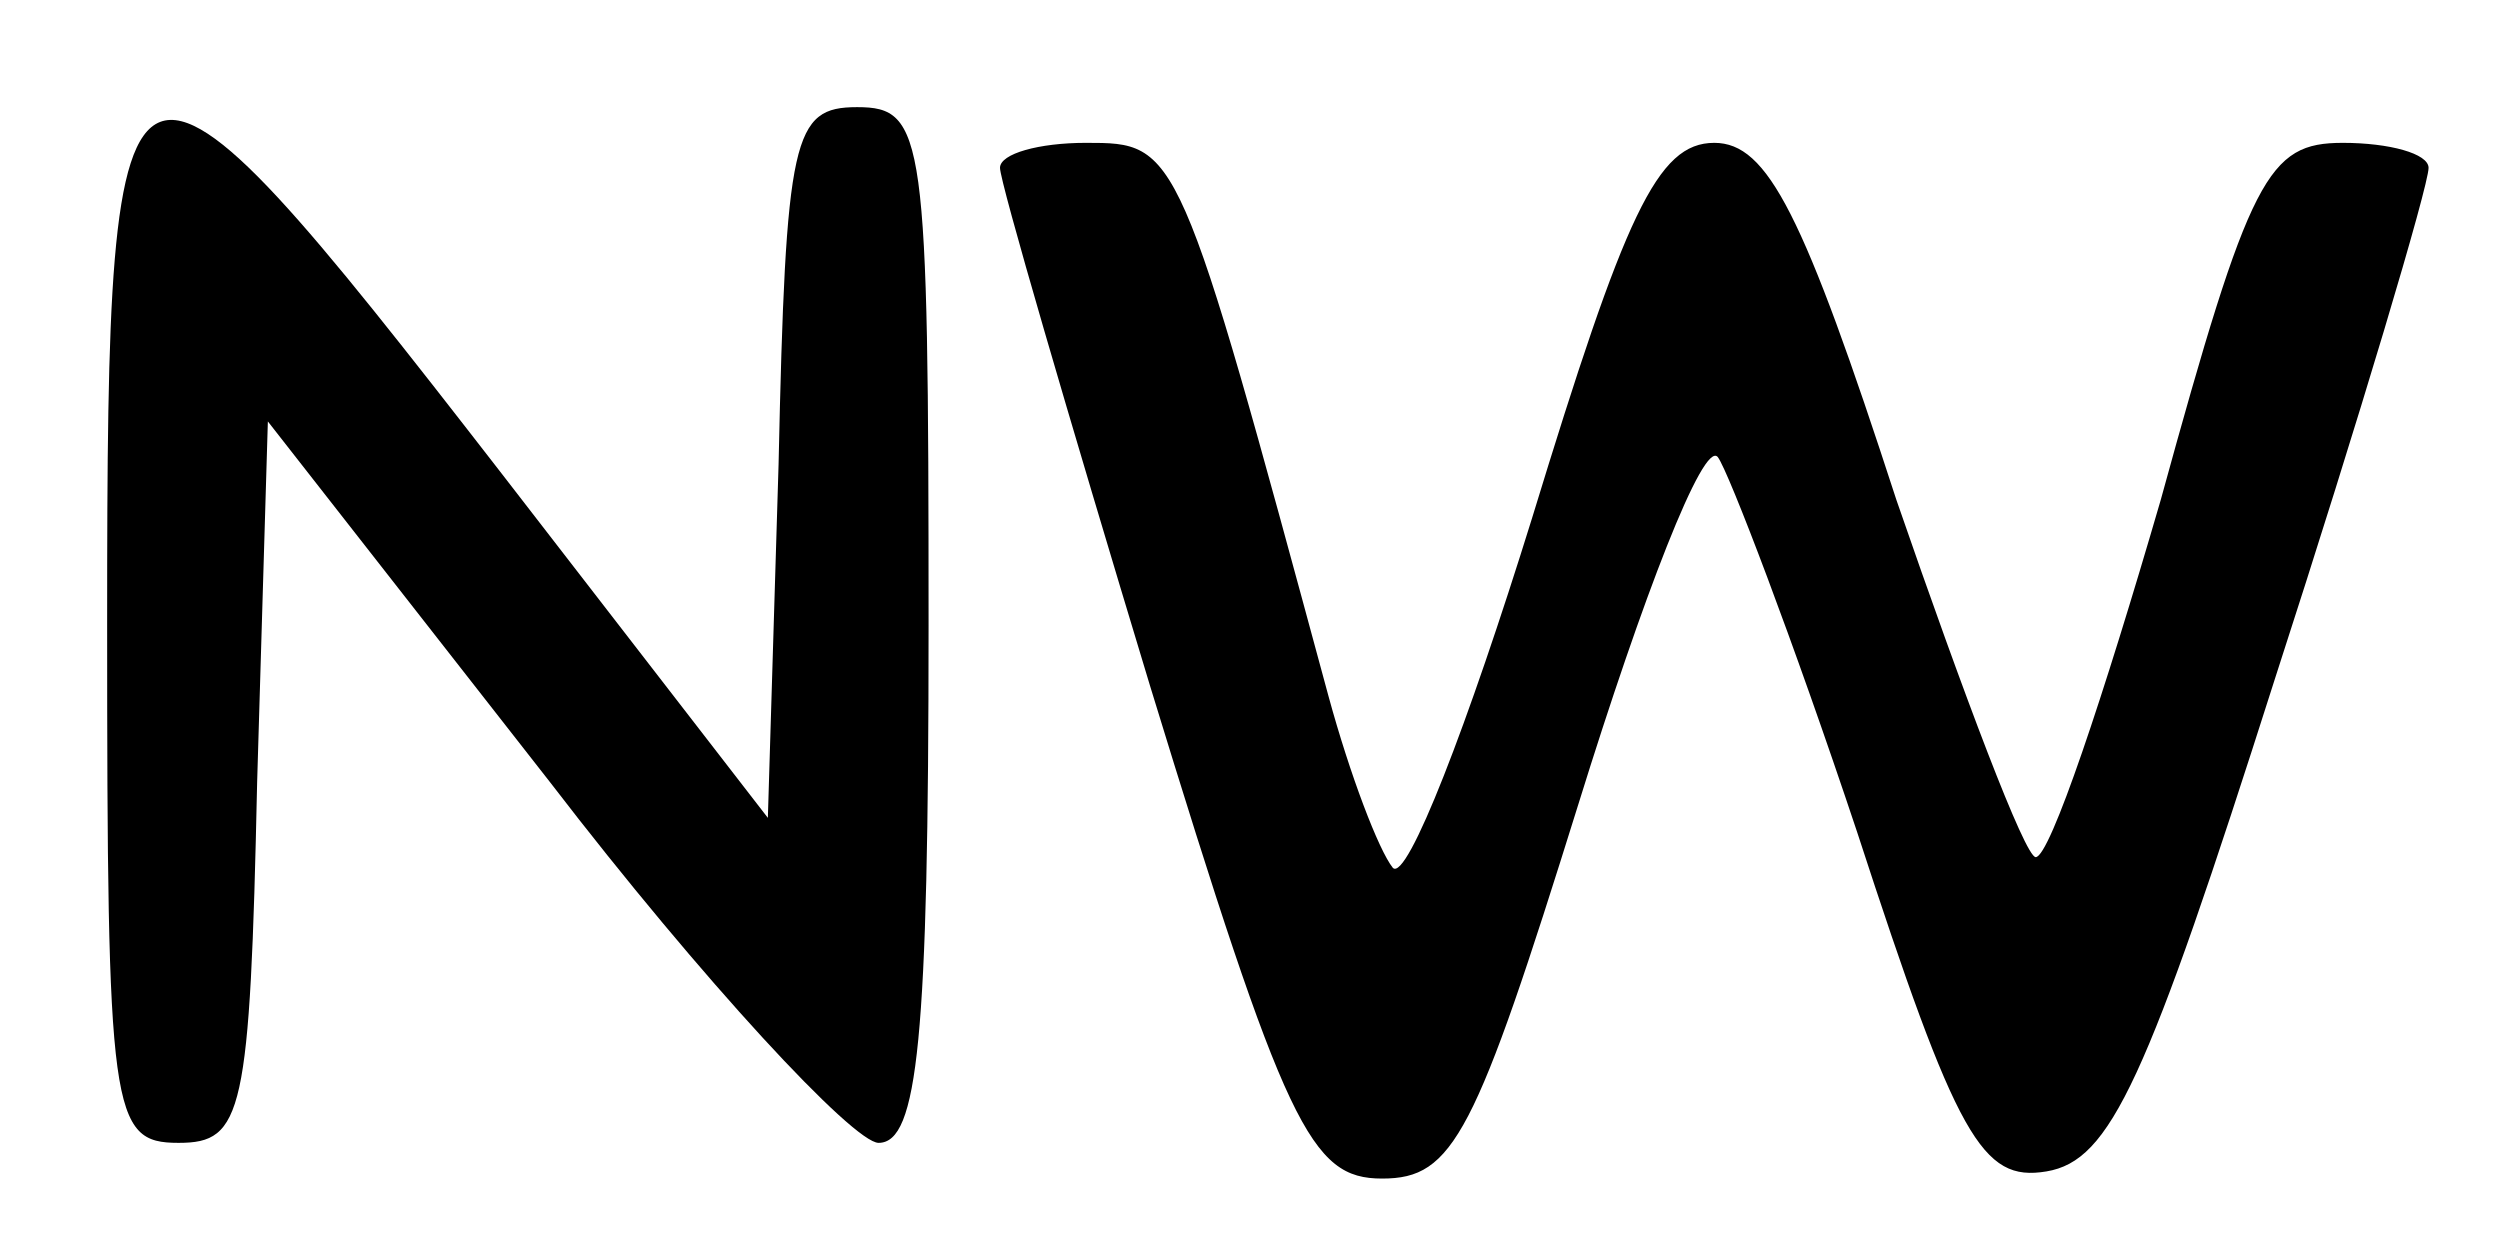 <?xml version="1.0" standalone="no"?>
<!DOCTYPE svg PUBLIC "-//W3C//DTD SVG 20010904//EN"
 "http://www.w3.org/TR/2001/REC-SVG-20010904/DTD/svg10.dtd">
<svg version="1.0" xmlns="http://www.w3.org/2000/svg"
 width="70pt" height="35pt" viewBox="0 0 70 35"
 preserveAspectRatio="xMidYMid meet">

<g transform="translate(0,35) scale(0.1,-0.1)"
fill="#000000" stroke="none">
<path d="M30 176 c0 -138 1 -146 20 -146 18 0 20 8 22 101 l3 101 79 -101 c43
-56 85 -101 92 -101 11 0 14 29 14 145 0 137 -1 145 -20 145 -18 0 -20 -8 -22
-100 l-3 -99 -75 97 c-107 138 -110 137 -110 -42z"/>
<path d="M280 303 c0 -4 19 -69 42 -145 38 -124 45 -138 65 -138 20 0 26 12
55 105 18 58 35 102 39 97 3 -4 21 -51 39 -105 28 -86 35 -98 53 -95 18 3 28
25 64 138 24 74 43 138 43 143 0 4 -11 7 -24 7 -21 0 -26 -9 -51 -100 -16 -55
-31 -100 -35 -100 -3 0 -20 45 -39 100 -26 80 -36 100 -51 100 -16 0 -25 -20
-51 -105 -18 -58 -35 -102 -39 -98 -4 5 -12 26 -18 48 -42 155 -42 155 -68
155 -13 0 -24 -3 -24 -7z"/>
</g>
</svg>
